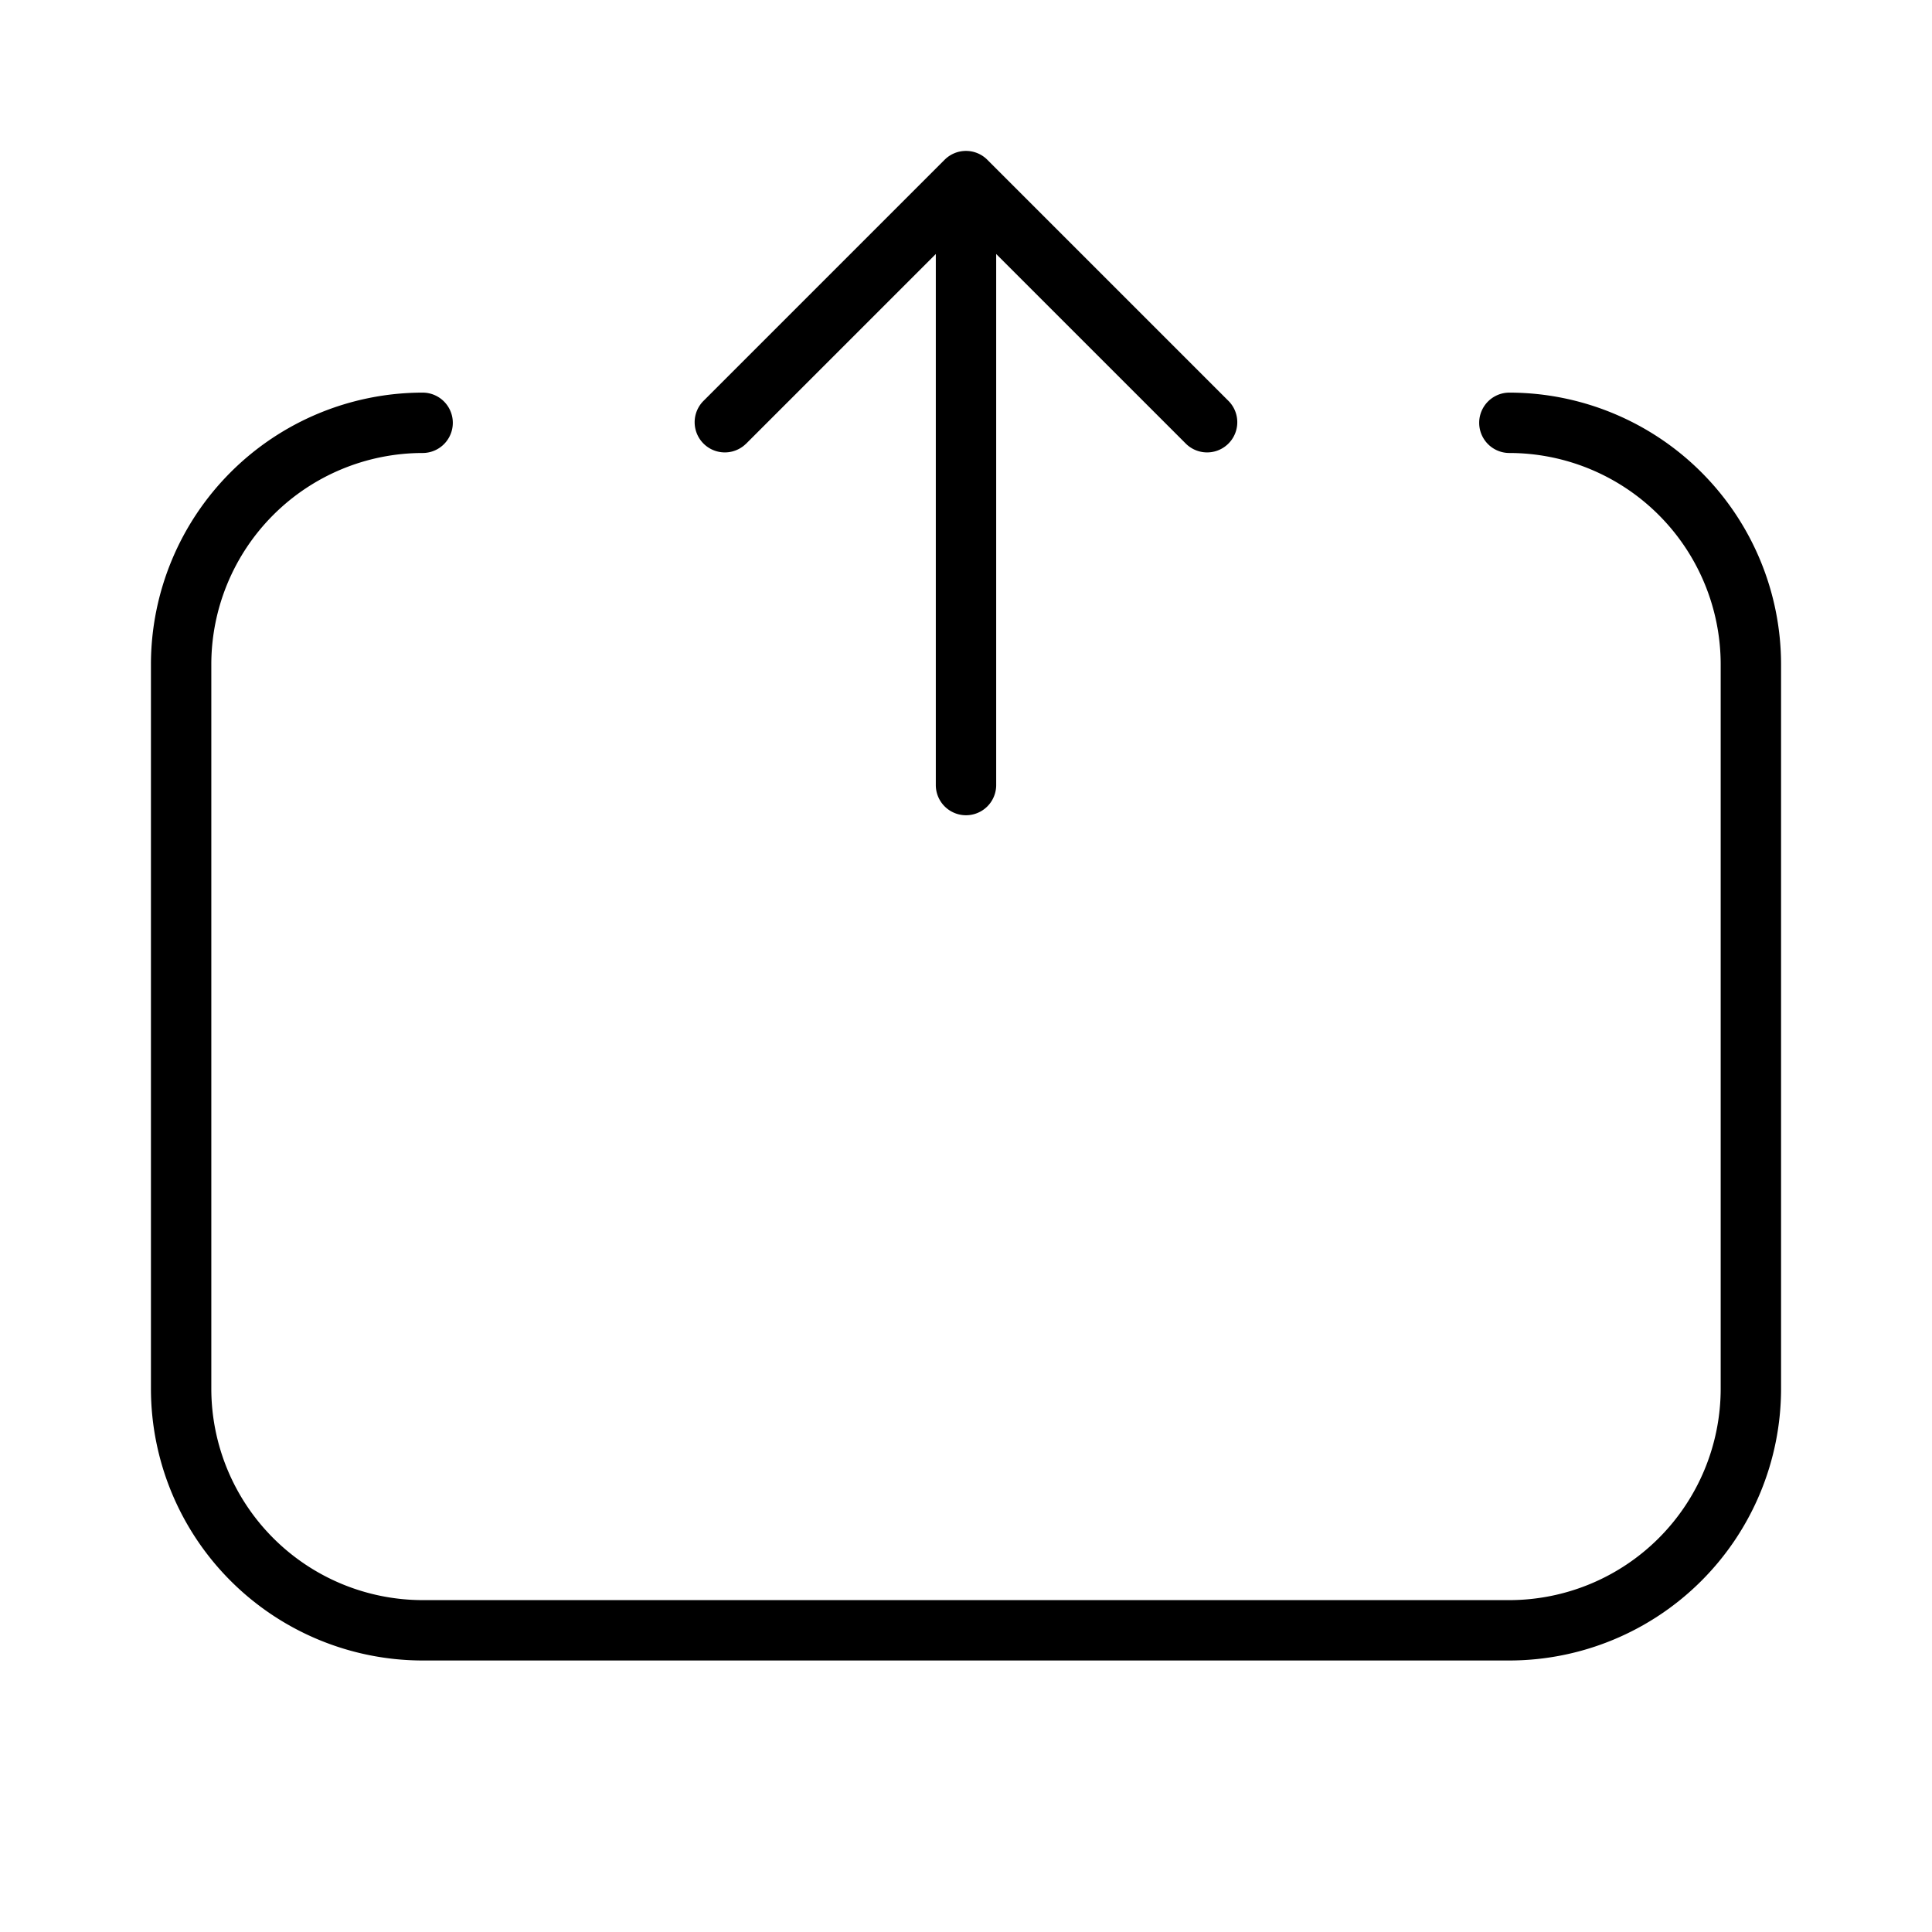 <svg xmlns="http://www.w3.org/2000/svg" width="32" height="32" viewBox="0 0 32 32"><path d="M12.354 7.353 15.5 4.207v8.796a.5.5 0 0 0 1 0V4.207l3.146 3.146a.5.5 0 0 0 .707-.707l-4-4a.5.5 0 0 0-.707 0l-4 4a.5.5 0 0 0 .707.707Z"/><path d="M25 6.503a.5.5 0 0 0 0 1 3.504 3.504 0 0 1 3.5 3.5v12a3.504 3.504 0 0 1-3.5 3.5H7a3.505 3.505 0 0 1-3.5-3.5v-12a3.504 3.504 0 0 1 3.5-3.5.5.5 0 1 0 0-1 4.505 4.505 0 0 0-4.5 4.5v12a4.505 4.505 0 0 0 4.5 4.5h18a4.505 4.505 0 0 0 4.5-4.5v-12a4.505 4.505 0 0 0-4.5-4.5Z"/></svg>